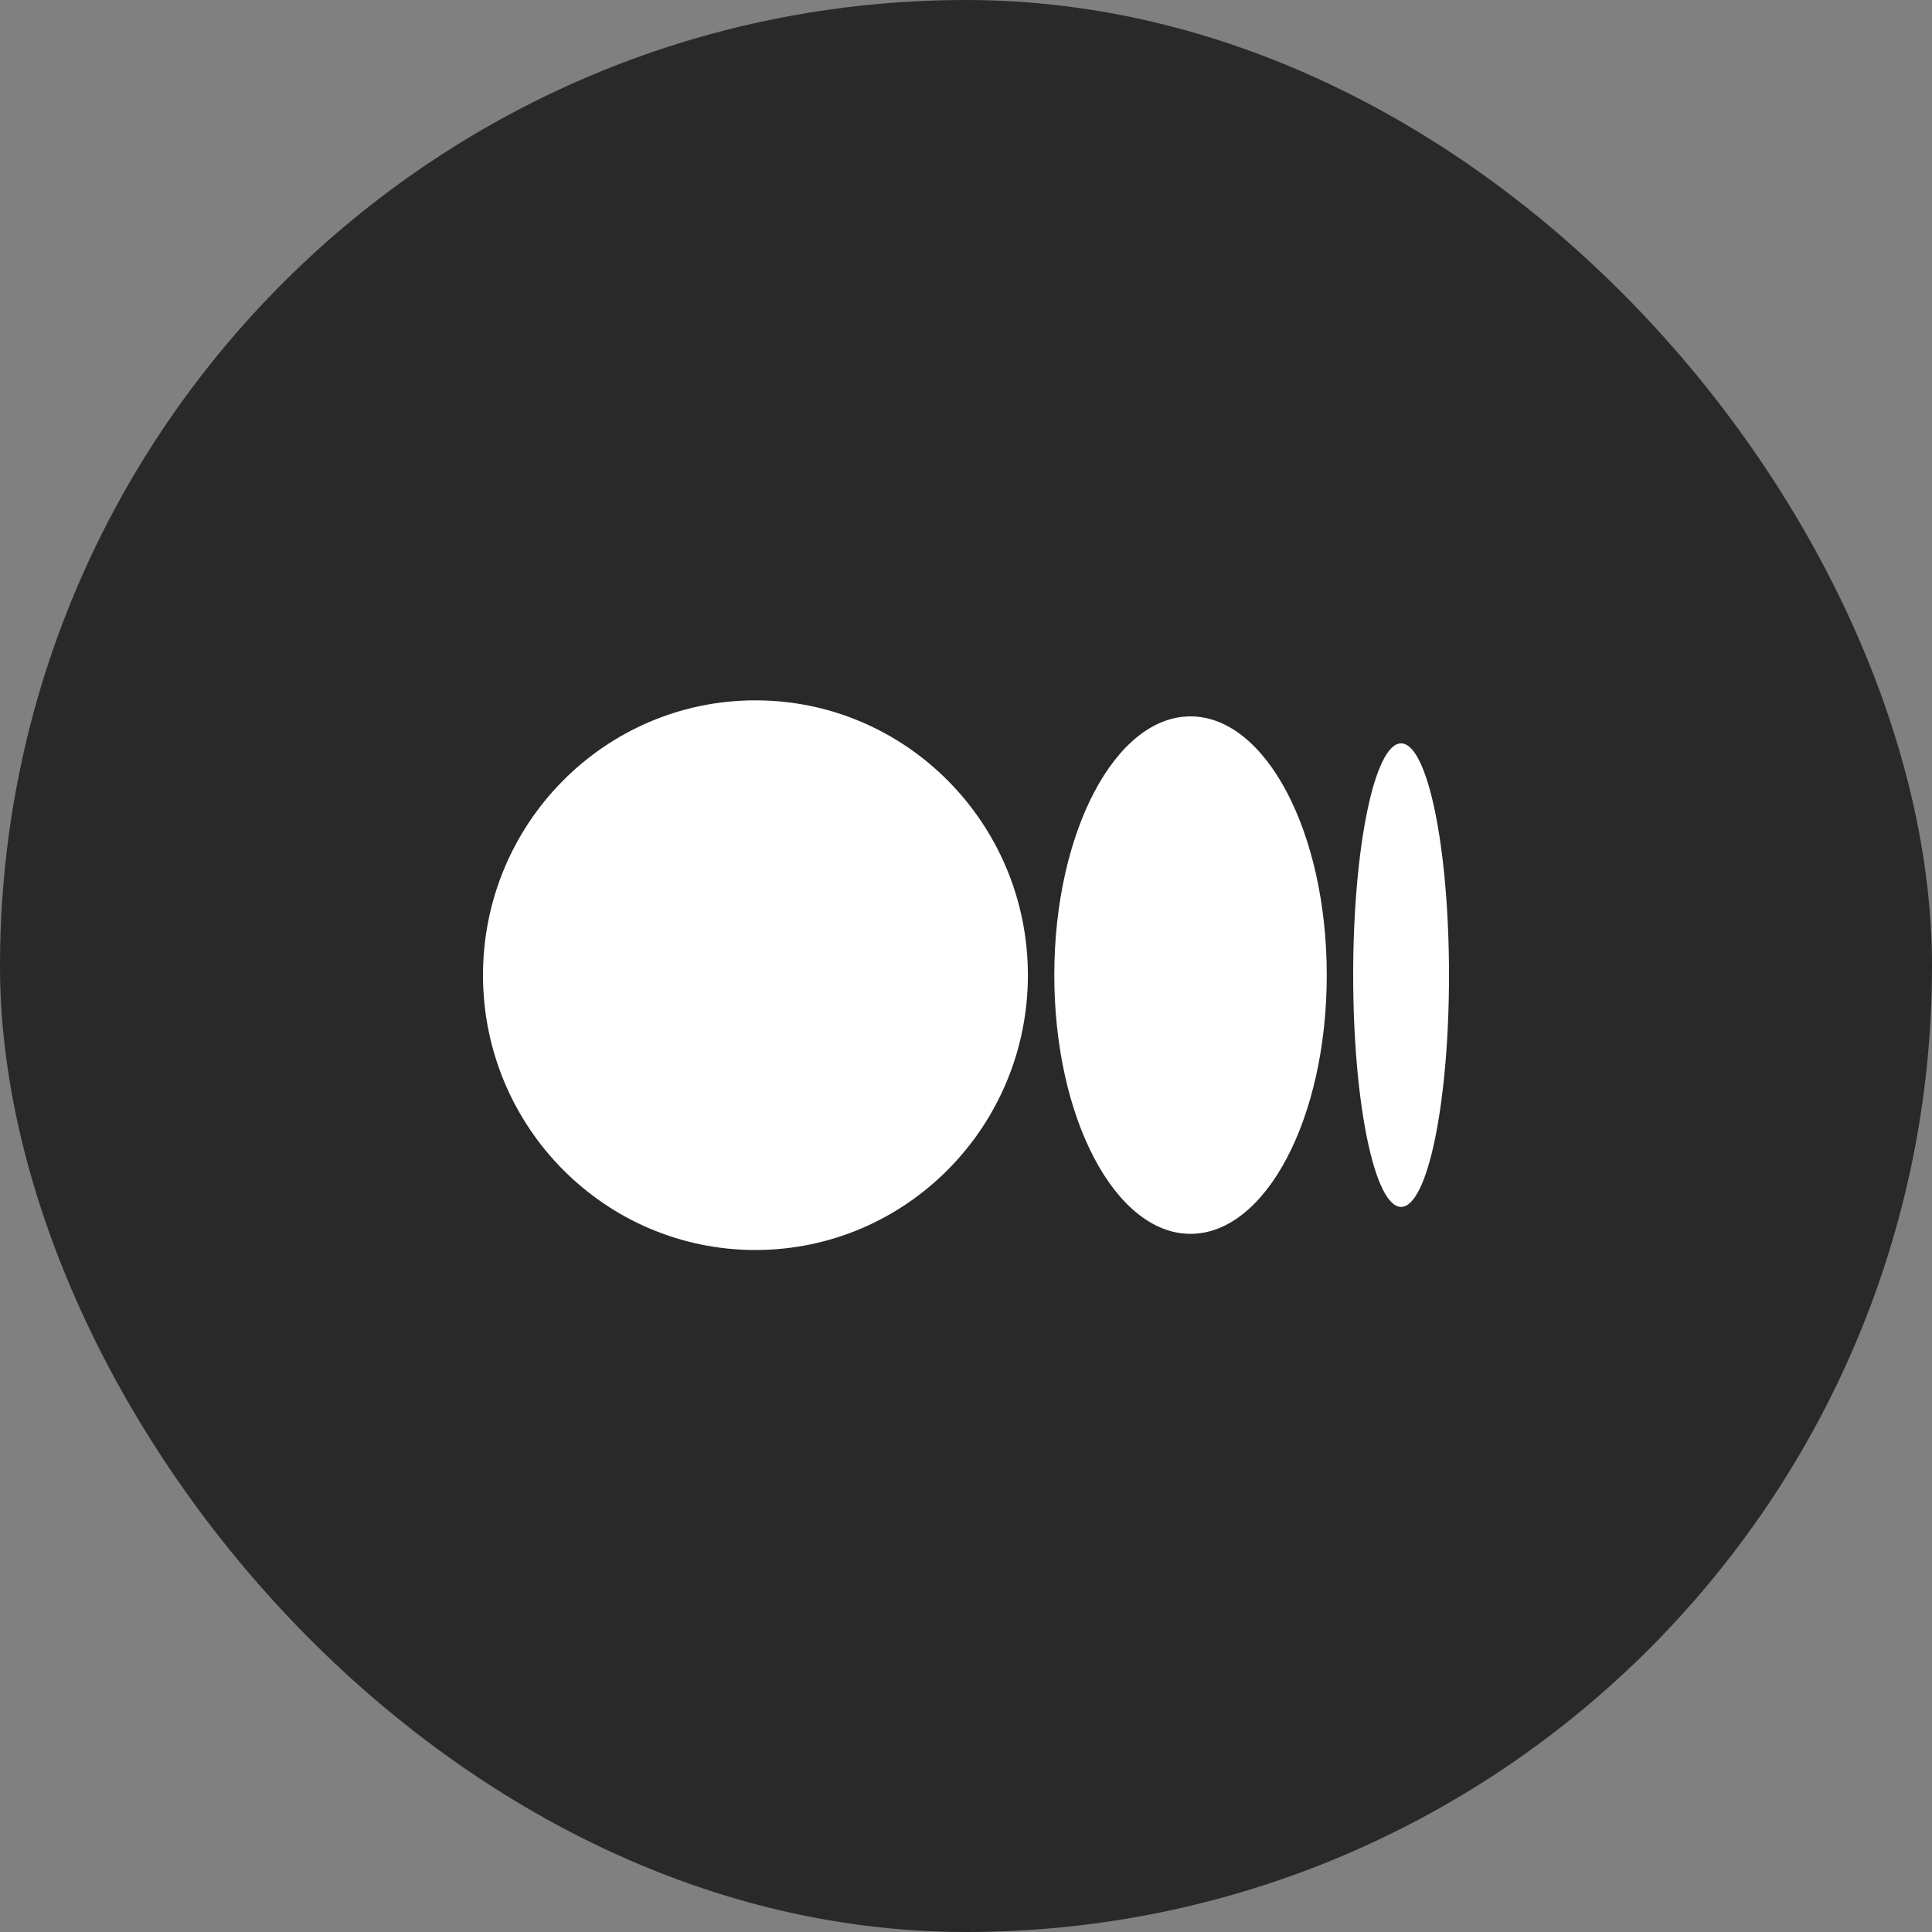 <svg width="30" height="30" viewBox="0 0 30 30" fill="none" xmlns="http://www.w3.org/2000/svg">
<rect x="0" y="0" width="30" height="30" fill="#808080" stroke="none"/>
<rect width="30" height="30" rx="15" fill="#292929"/>
<g clip-path="url(#clip0_3_631)">
<path d="M15.961 15.142C15.961 17.499 14.067 19.41 11.73 19.41C9.394 19.41 7.5 17.499 7.5 15.142C7.5 12.786 9.394 10.875 11.73 10.875C14.067 10.875 15.961 12.786 15.961 15.142Z" fill="white"/>
<path d="M20.602 15.142C20.602 17.36 19.655 19.159 18.486 19.159C17.318 19.159 16.371 17.36 16.371 15.142C16.371 12.924 17.318 11.124 18.486 11.124C19.654 11.124 20.602 12.923 20.602 15.142" fill="white"/>
<path d="M22.5 15.142C22.5 17.129 22.167 18.741 21.756 18.741C21.345 18.741 21.012 17.13 21.012 15.142C21.012 13.155 21.345 11.543 21.756 11.543C22.167 11.543 22.5 13.155 22.5 15.142Z" fill="white"/>
</g>
<defs>
<clipPath id="clip0_3_631">
<rect width="15" height="15" fill="white" transform="translate(7.5 7.5)"/>
</clipPath>
</defs>
</svg>
